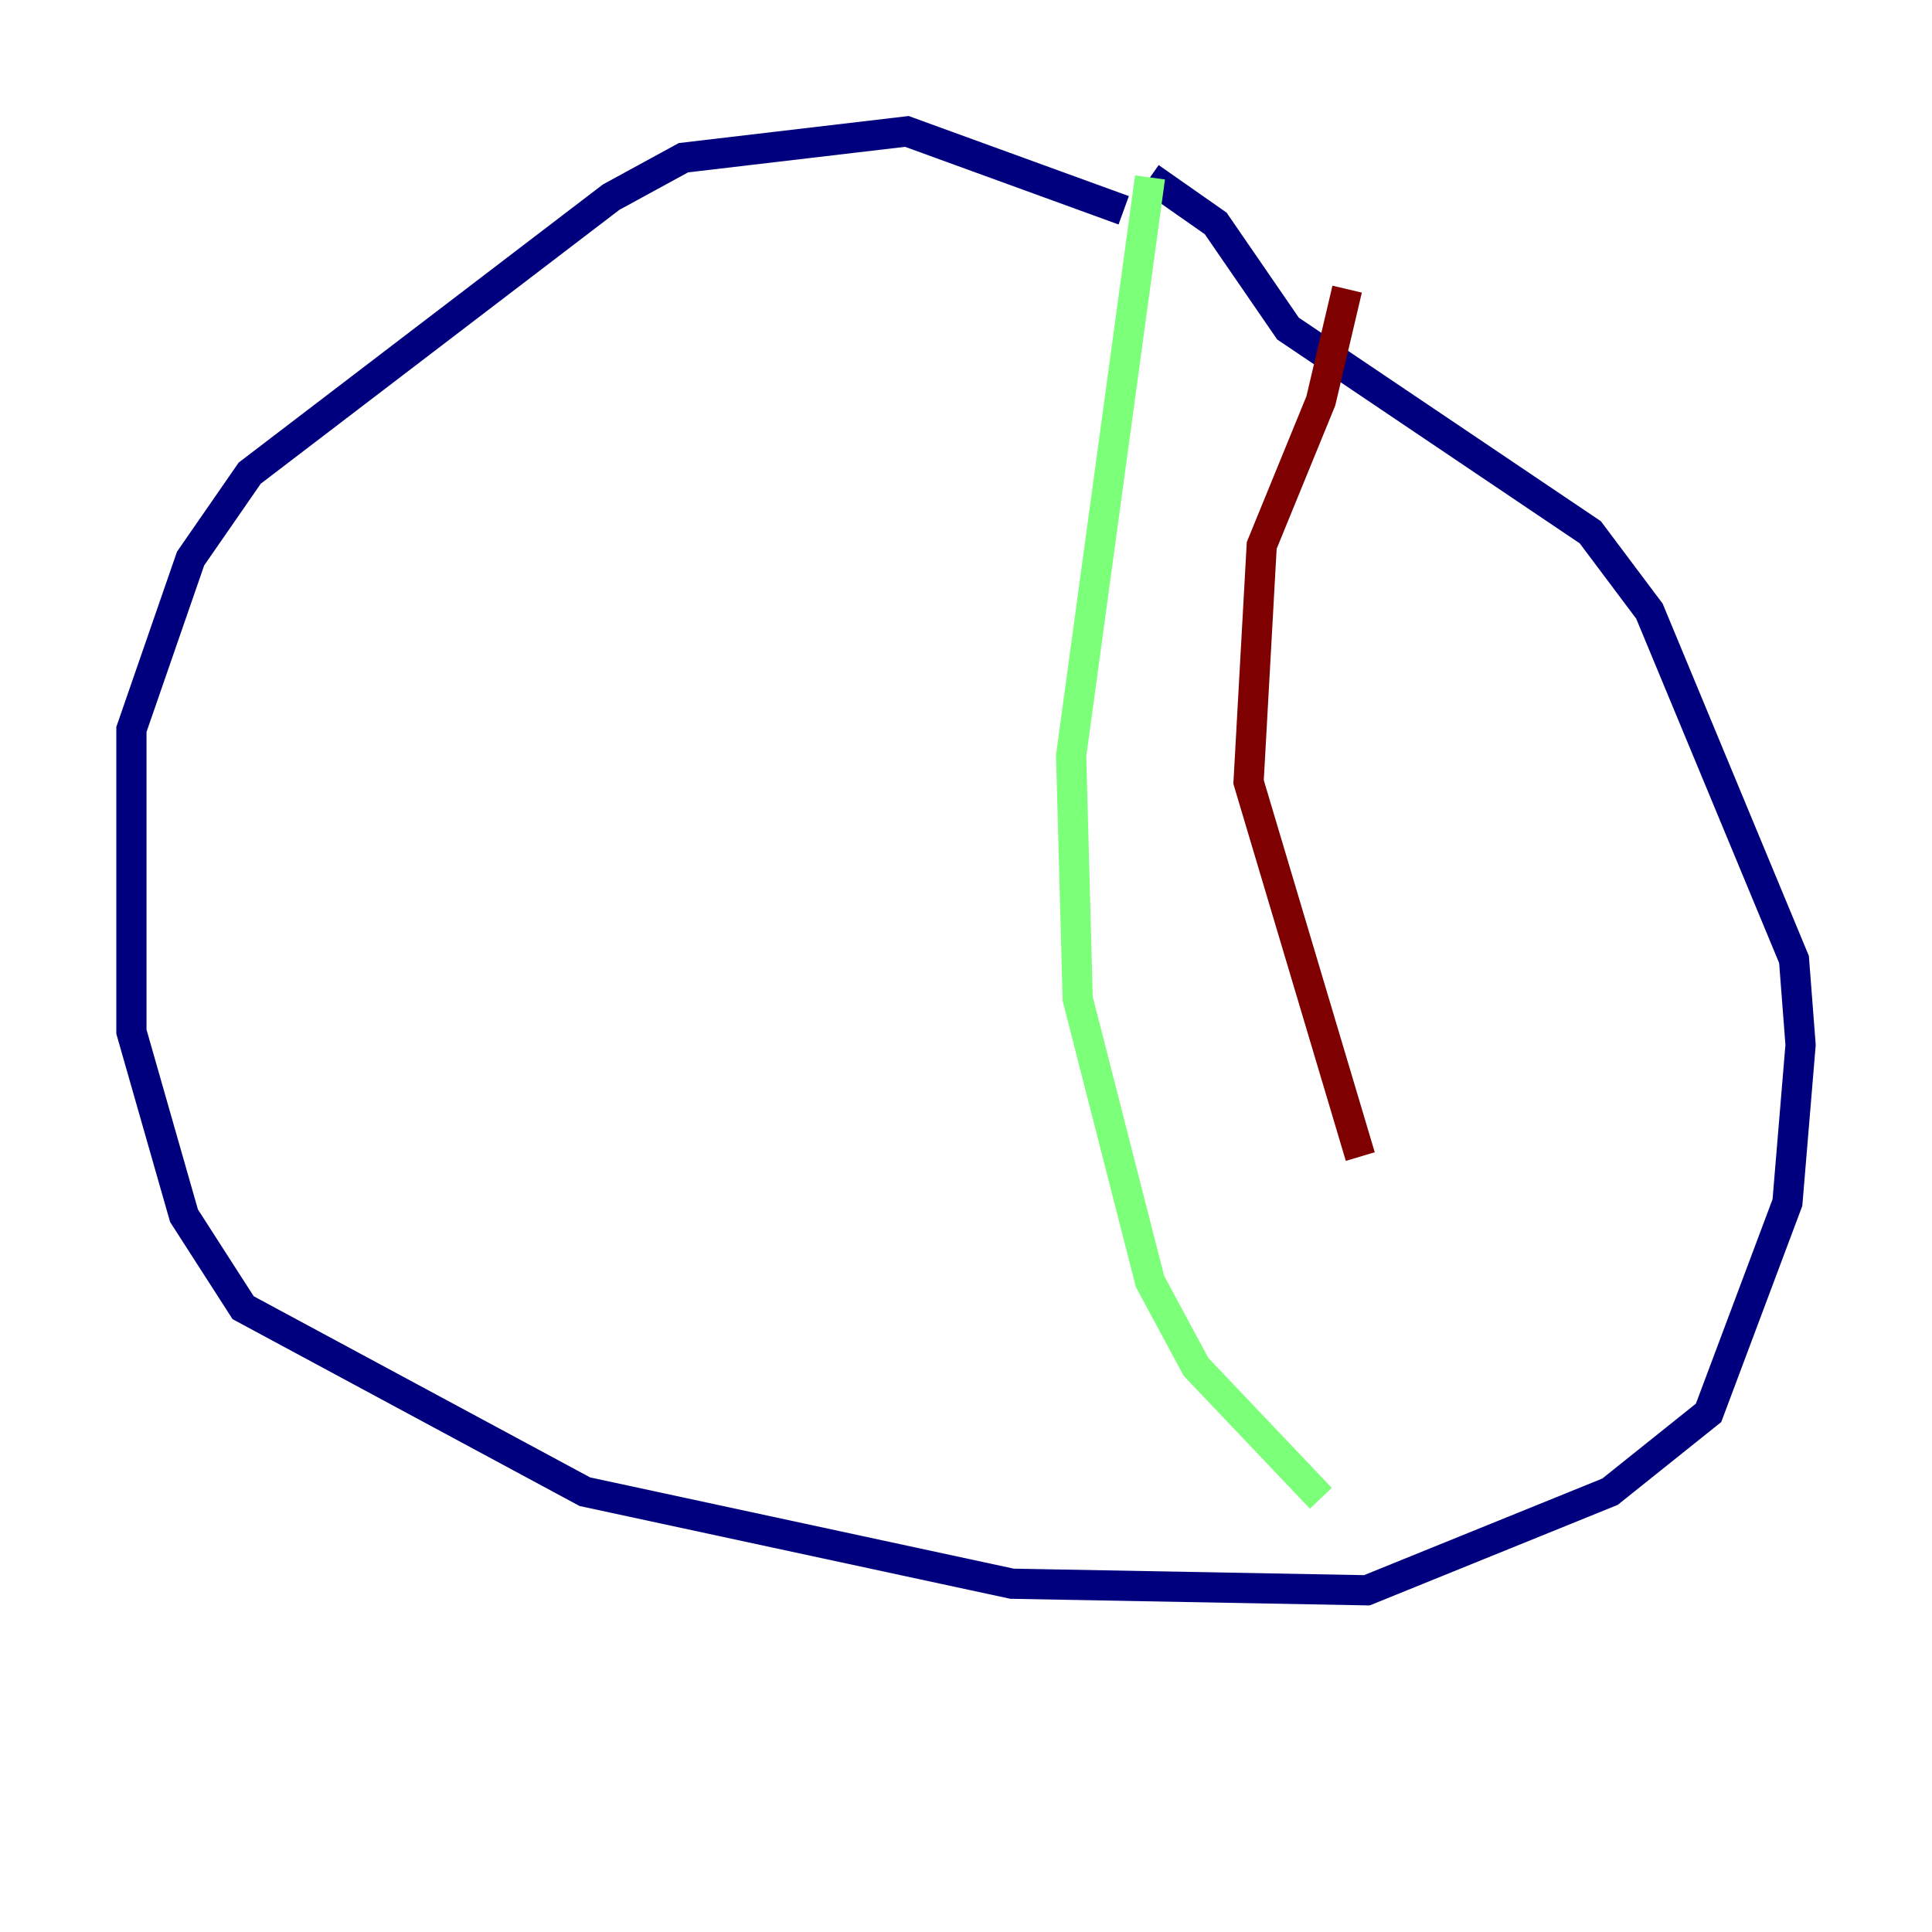 <?xml version="1.0" encoding="utf-8" ?>
<svg baseProfile="tiny" height="128" version="1.2" viewBox="0,0,128,128" width="128" xmlns="http://www.w3.org/2000/svg" xmlns:ev="http://www.w3.org/2001/xml-events" xmlns:xlink="http://www.w3.org/1999/xlink"><defs /><polyline fill="none" points="74.449,13.932 60.082,8.707 45.279,10.449 40.49,13.061 16.544,31.347 12.626,37.007 8.707,48.327 8.707,68.354 12.191,80.544 16.109,86.639 38.748,98.83 67.048,104.925 90.558,105.361 106.667,98.83 113.197,93.605 118.422,79.674 119.293,69.225 118.857,63.565 109.279,40.49 105.361,35.265 85.333,21.769 80.544,14.803 76.191,11.755" stroke="#00007f" stroke-width="2" /><polyline fill="none" points="76.191,11.755 70.966,50.068 71.401,66.177 76.191,84.898 79.238,90.558 87.51,99.265" stroke="#7cff79" stroke-width="2" /><polyline fill="none" points="89.252,19.157 87.51,26.558 83.592,36.136 82.721,51.809 90.122,76.626" stroke="#7f0000" stroke-width="2" /></svg>